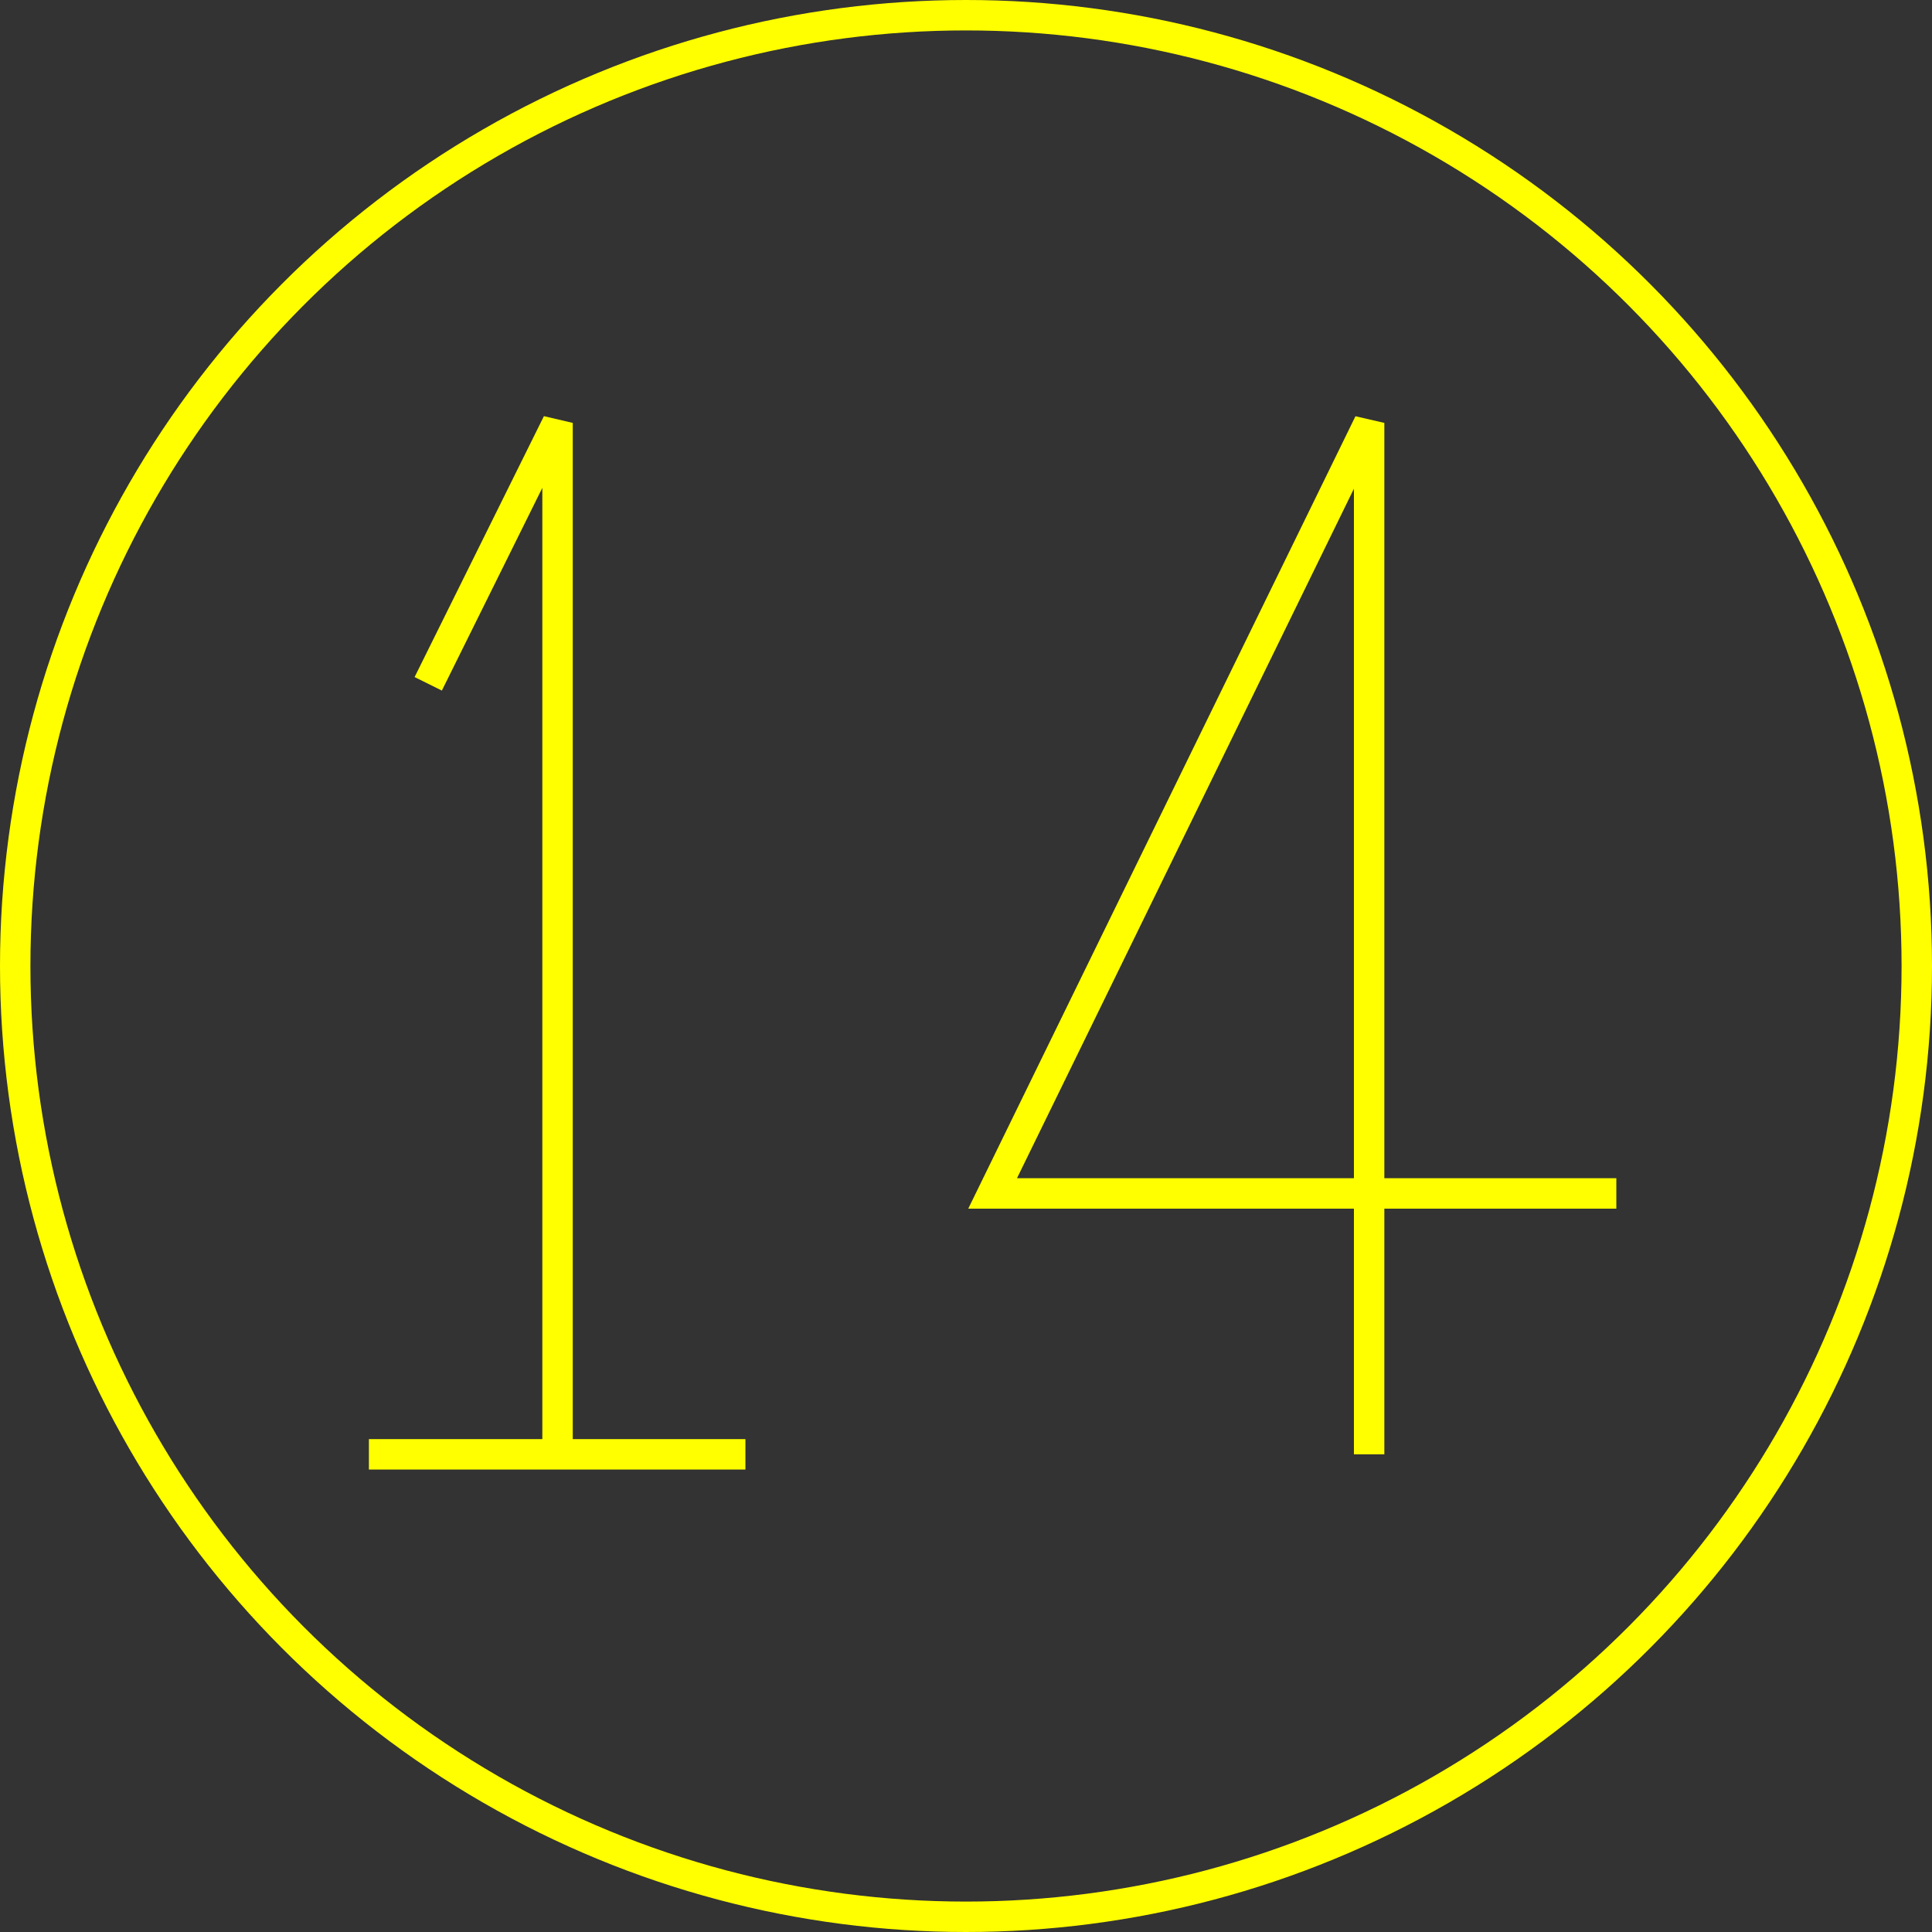 <?xml version='1.0' encoding='UTF-8'?>

<!DOCTYPE svg PUBLIC '-//W3C//DTD SVG 1.1//EN'
'http://www.w3.org/Graphics/SVG/1.1/DTD/svg11.dtd'>

<svg viewBox='-127 -127 254 254' width='127.0' height='127.0'
 version='1.1' xmlns='http://www.w3.org/2000/svg'>

<rect x="-127" y="-127" width="254" height="254" fill="#333333" stroke="none"/>

<g transform='rotate(0 0,0) scale(1, -1)' stroke-width='4' stroke='black' fill='none'>

  <g id='layer74' stroke='#FFFF00' fill='none'>
    <circle cx='0.000' cy='0.000' r='125' />
    <line x1='-78.500' y1='-64.200' x2='-29.000' y2='-64.200' />
    <polyline fill='none' points='-53.700,-64.200 -53.700,71.400 -70.700,37.100 ' />
    <polyline fill='none' points='85.500,-29.900 3.500,-29.900 53.000,71.400 53.000,-64.200 ' />
  </g>


</g>
</svg>
